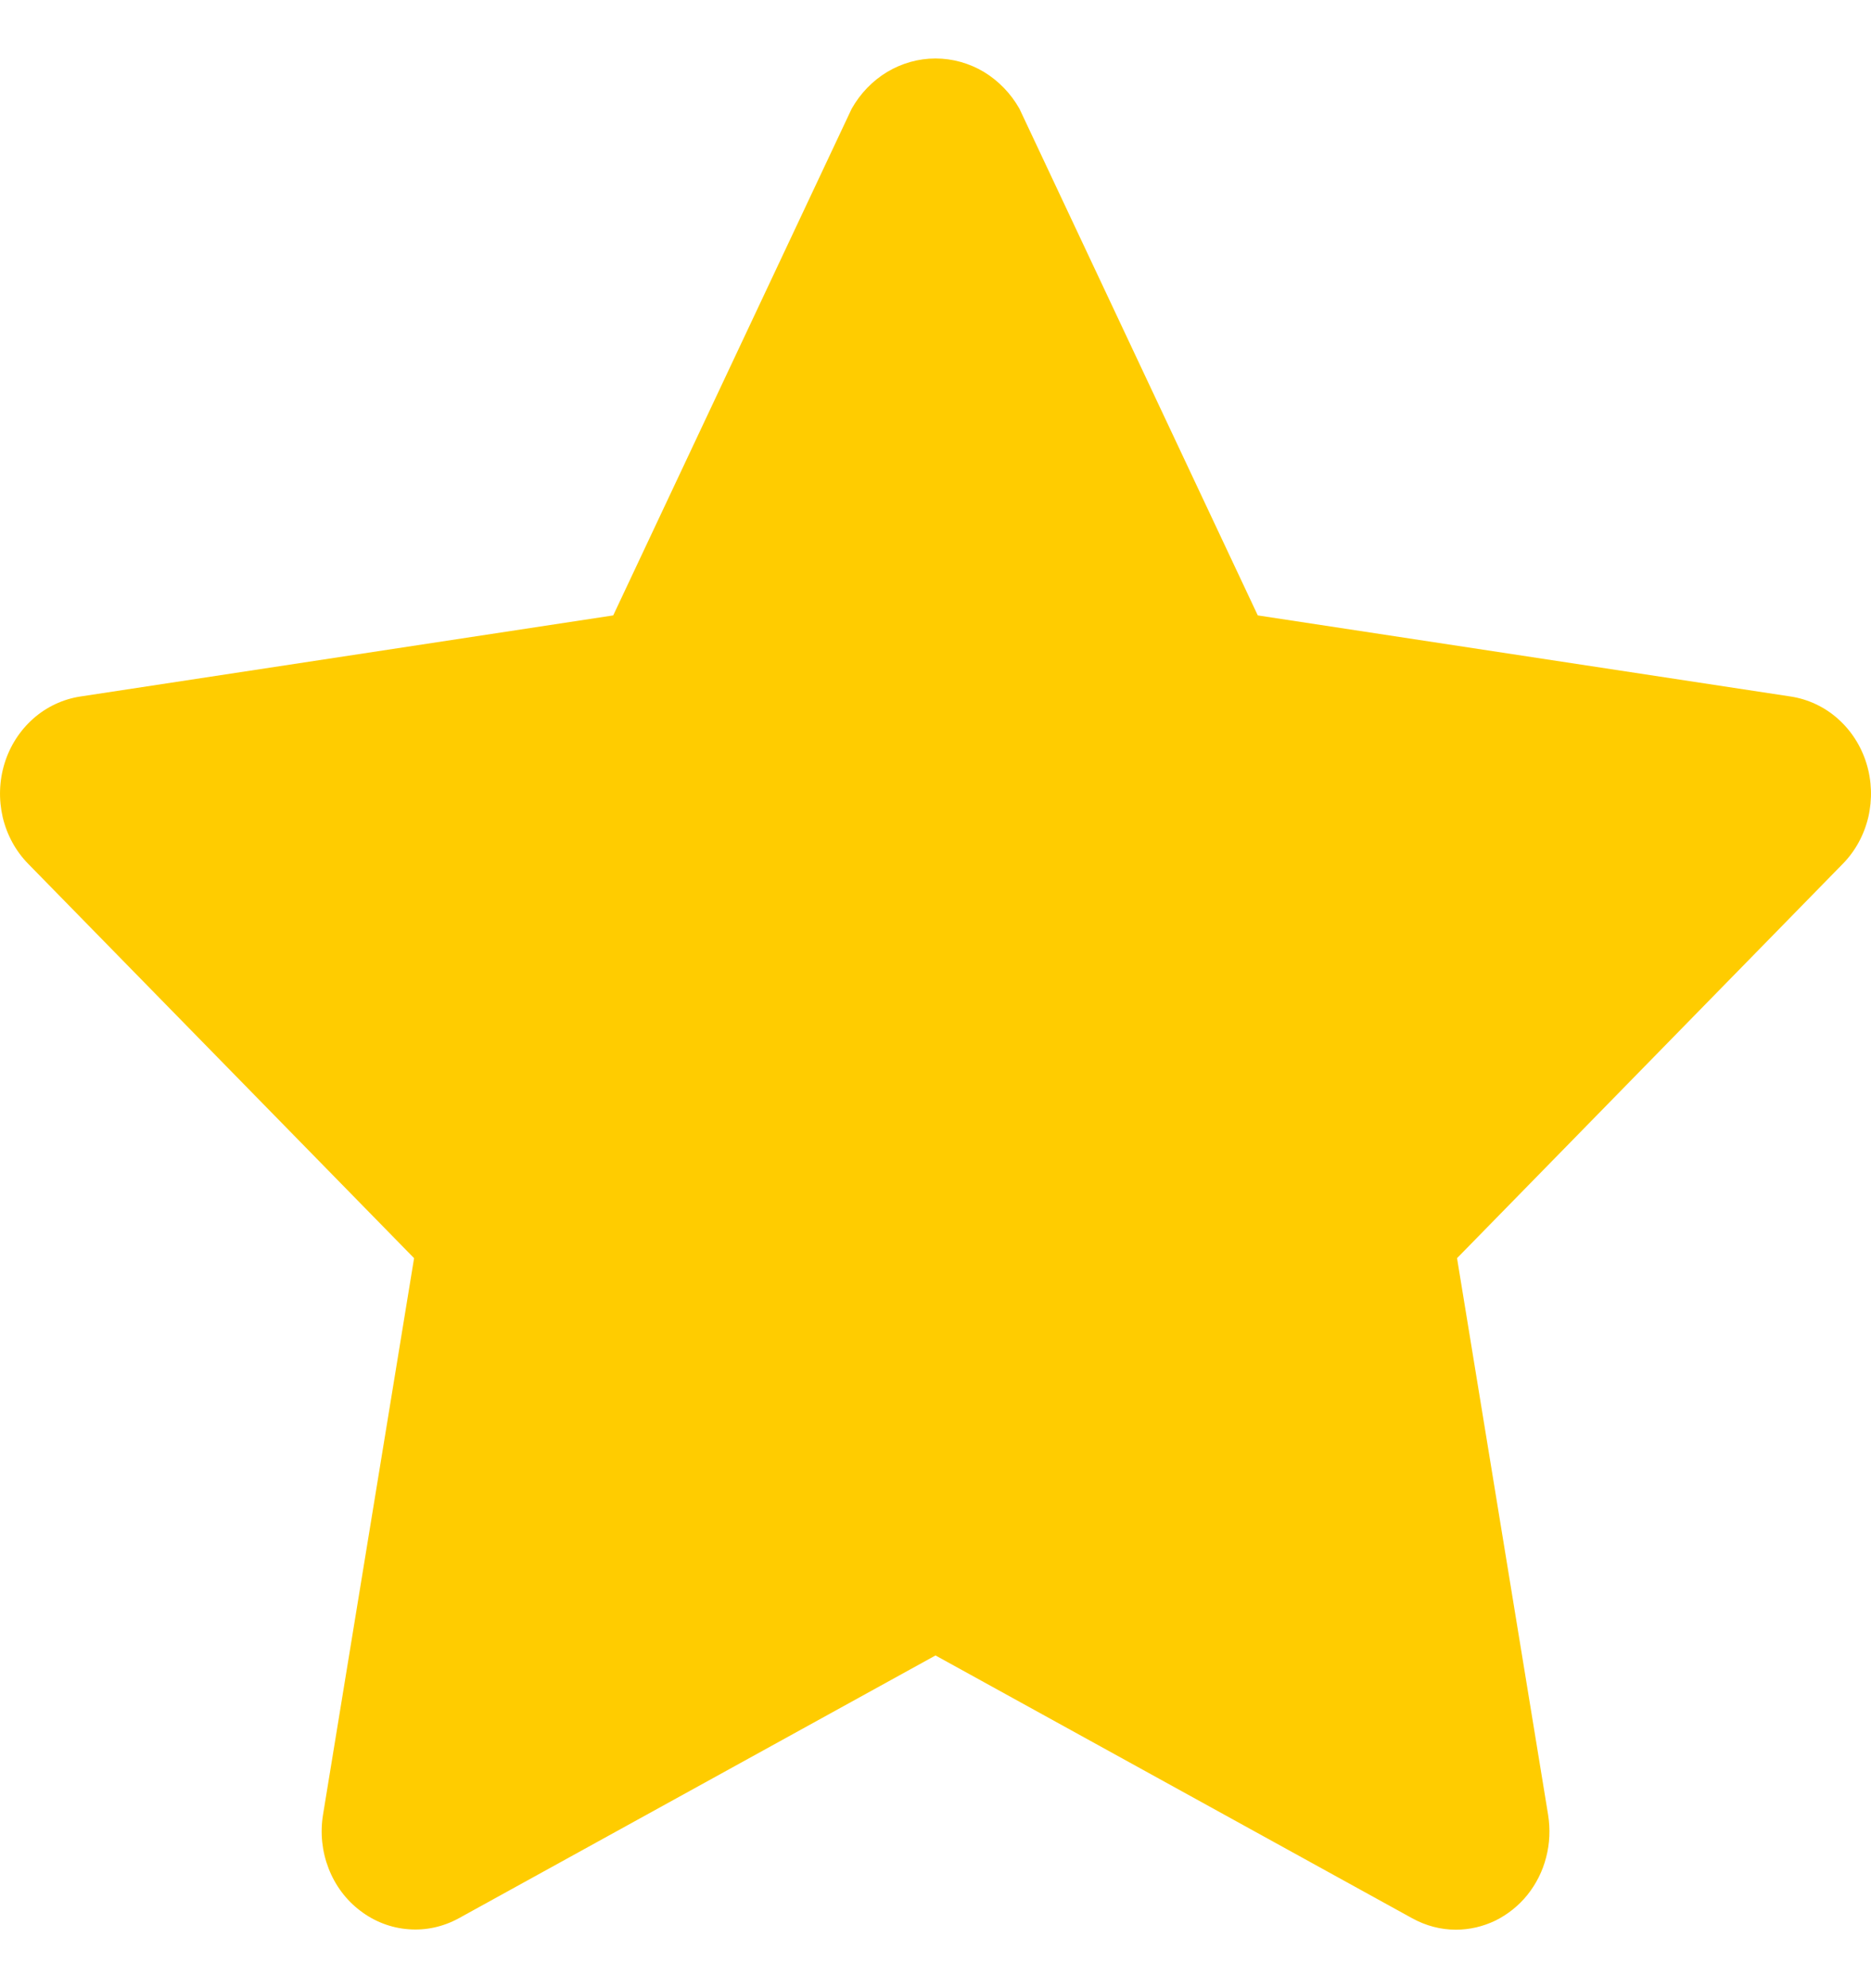 <svg width="16" height="17" viewBox="0 0 16 17" fill="none" xmlns="http://www.w3.org/2000/svg">
<path d="M12.45 16.5C12.32 16.5 12.193 16.466 12.078 16.403L8 14.155L3.922 16.403C3.79 16.475 3.641 16.508 3.493 16.496C3.344 16.485 3.201 16.43 3.081 16.338C2.96 16.247 2.866 16.121 2.81 15.976C2.754 15.832 2.737 15.674 2.762 15.519L3.541 10.758L0.241 7.386C0.134 7.277 0.059 7.139 0.023 6.987C-0.012 6.835 -0.007 6.676 0.039 6.527C0.085 6.378 0.17 6.246 0.284 6.145C0.398 6.044 0.537 5.979 0.684 5.956L5.244 5.262L7.283 0.93C7.357 0.799 7.461 0.691 7.587 0.615C7.713 0.54 7.855 0.5 8 0.5C8.145 0.5 8.288 0.54 8.414 0.615C8.539 0.691 8.644 0.799 8.718 0.93L10.756 5.262L15.316 5.956C15.463 5.979 15.602 6.044 15.716 6.145C15.83 6.246 15.915 6.378 15.961 6.527C16.007 6.676 16.012 6.835 15.977 6.987C15.941 7.139 15.866 7.277 15.759 7.386L12.46 10.758L13.239 15.519C13.258 15.64 13.253 15.763 13.222 15.881C13.192 15.999 13.137 16.108 13.062 16.202C12.987 16.295 12.893 16.37 12.788 16.422C12.682 16.473 12.566 16.5 12.45 16.5Z" fill="#FFCC00"/>
</svg>
